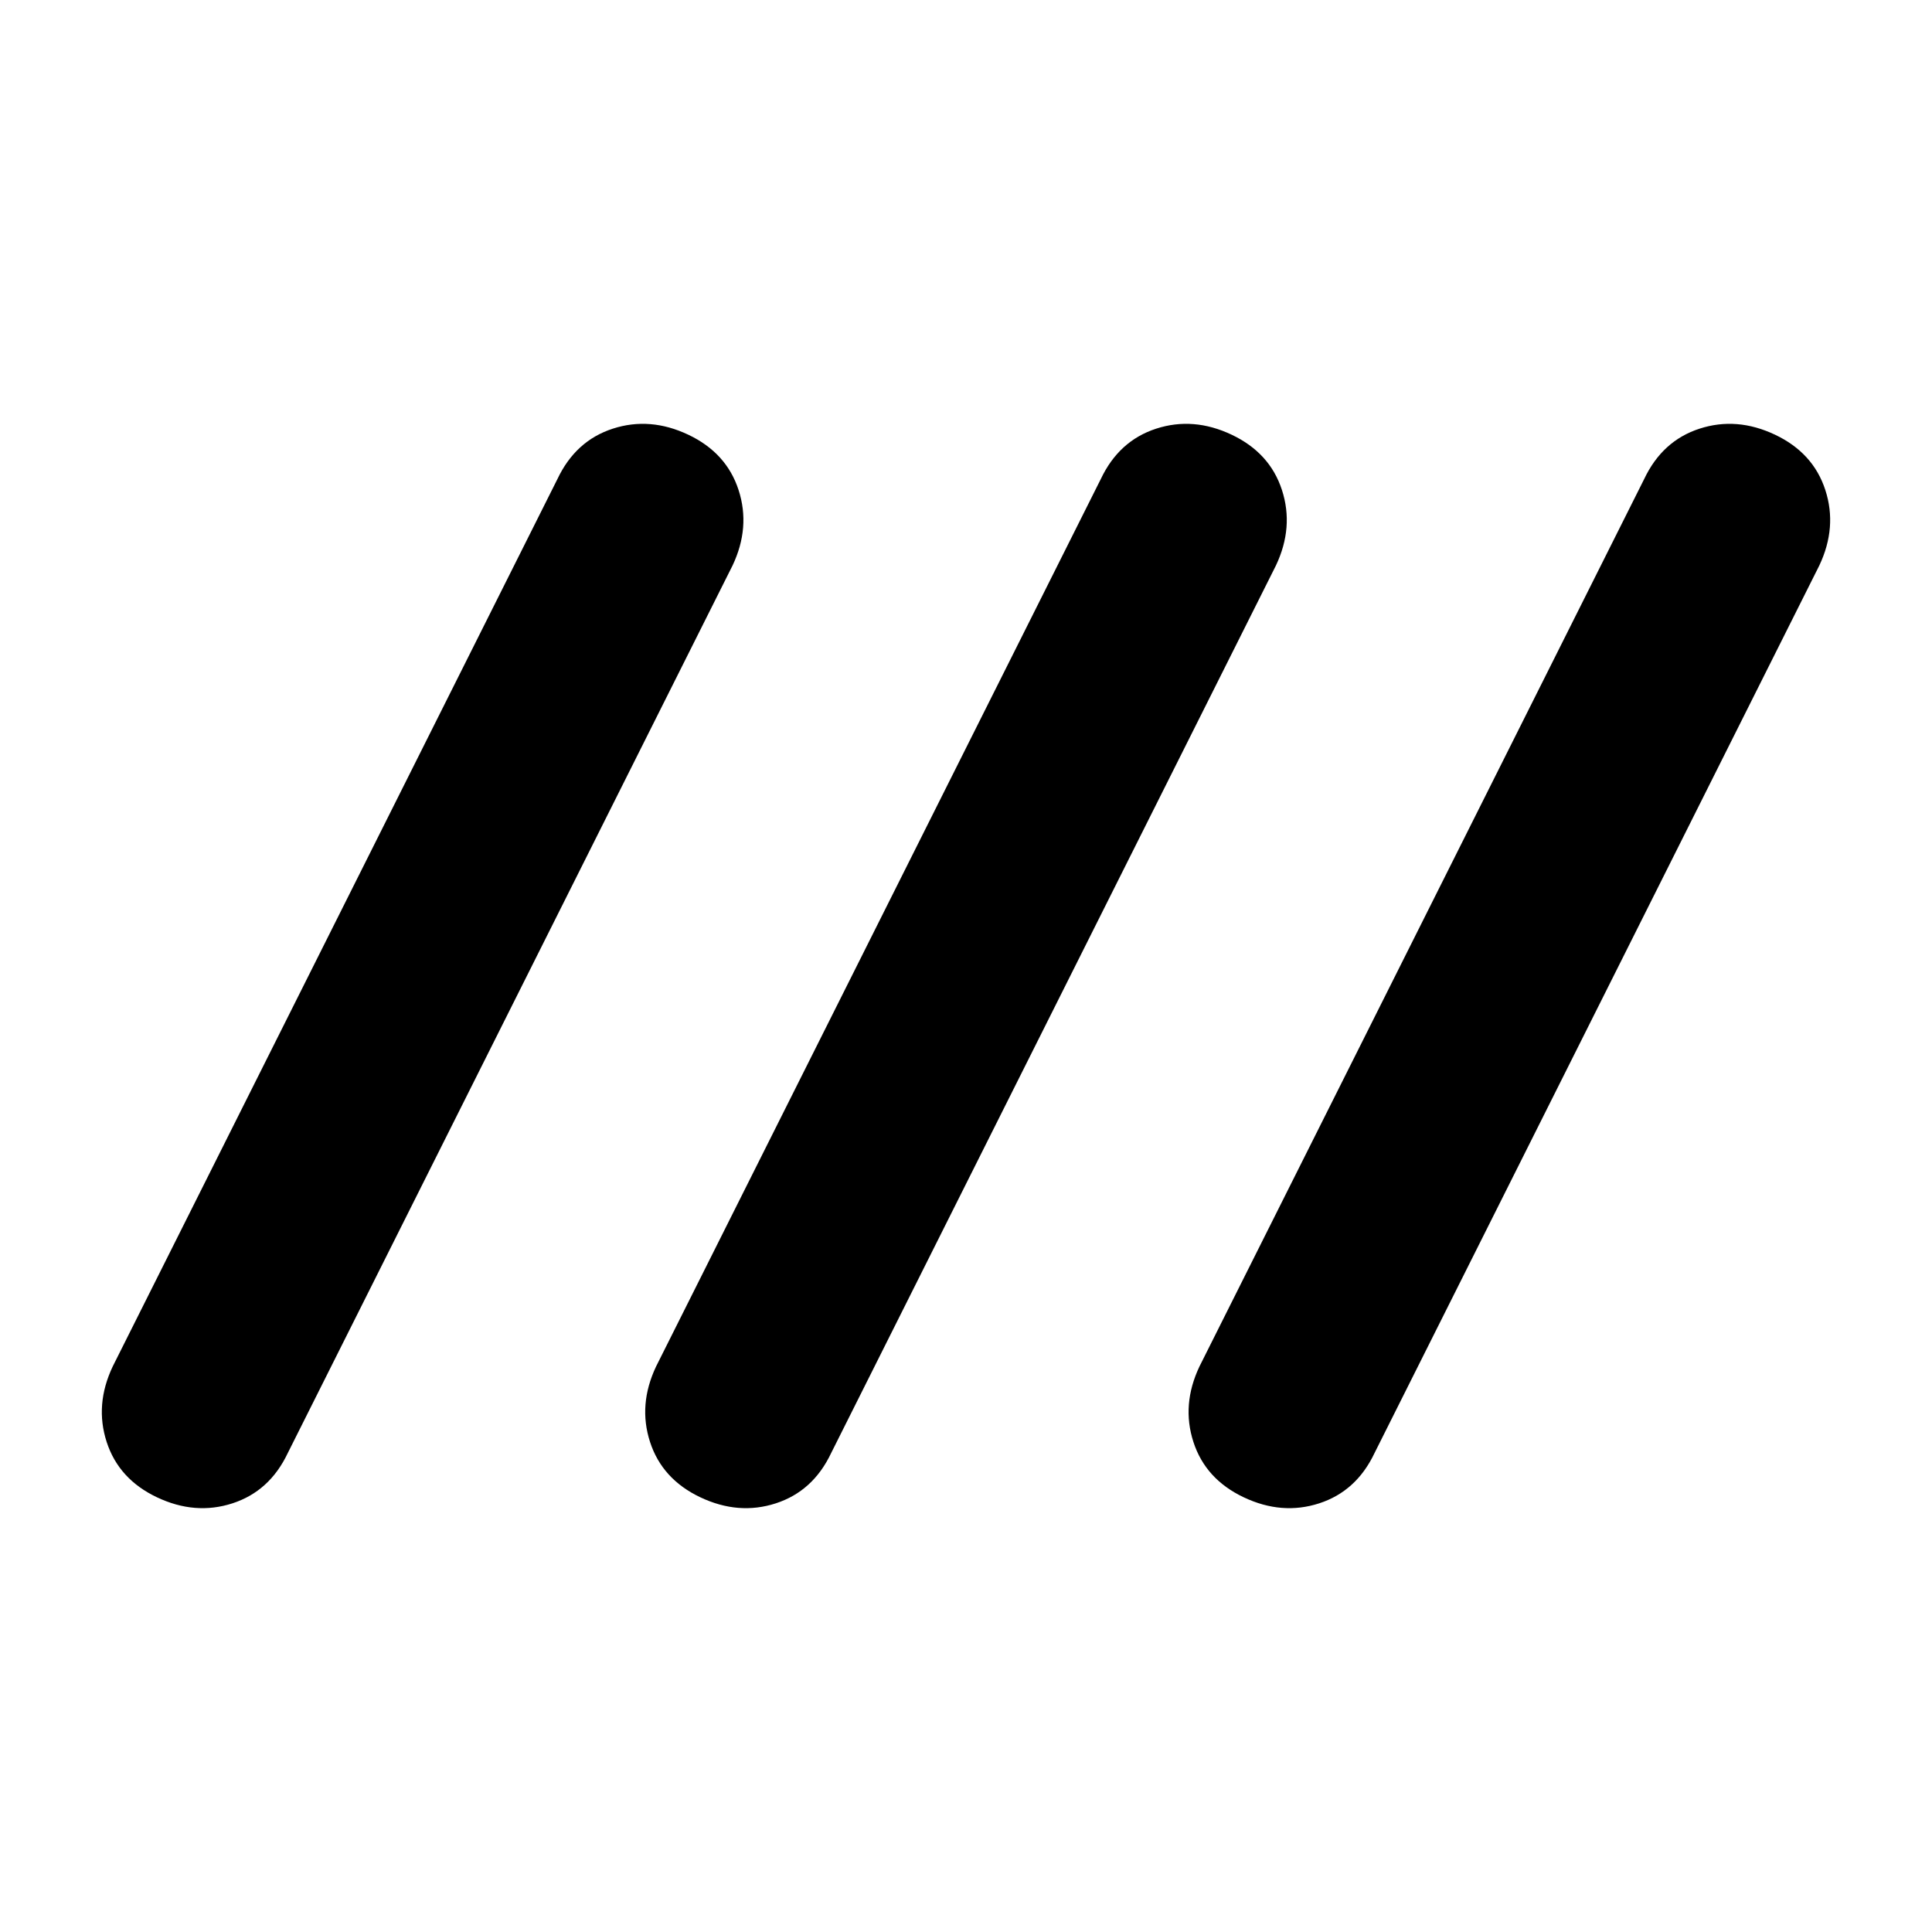 <svg xmlns="http://www.w3.org/2000/svg" height="20" viewBox="0 -960 960 960" width="20"><path d="M78-216q-19-9-25-27.5t3-37.5l221-441q9-19 27.5-25t37.5 3q19 9 25 27.5t-3 37.5L143-238q-9 19-27.5 25T78-216Zm270 0q-19-9-25-27.5t3-37.5l221-441q9-19 27.5-25t37.5 3q19 9 25 27.5t-3 37.5L413-238q-9 19-27.5 25t-37.5-3Zm270 0q-19-9-25-27.5t3-37.5l221-441q9-19 27.5-25t37.5 3q19 9 25 27.5t-3 37.5L683-238q-9 19-27.5 25t-37.5-3Z"/></svg>